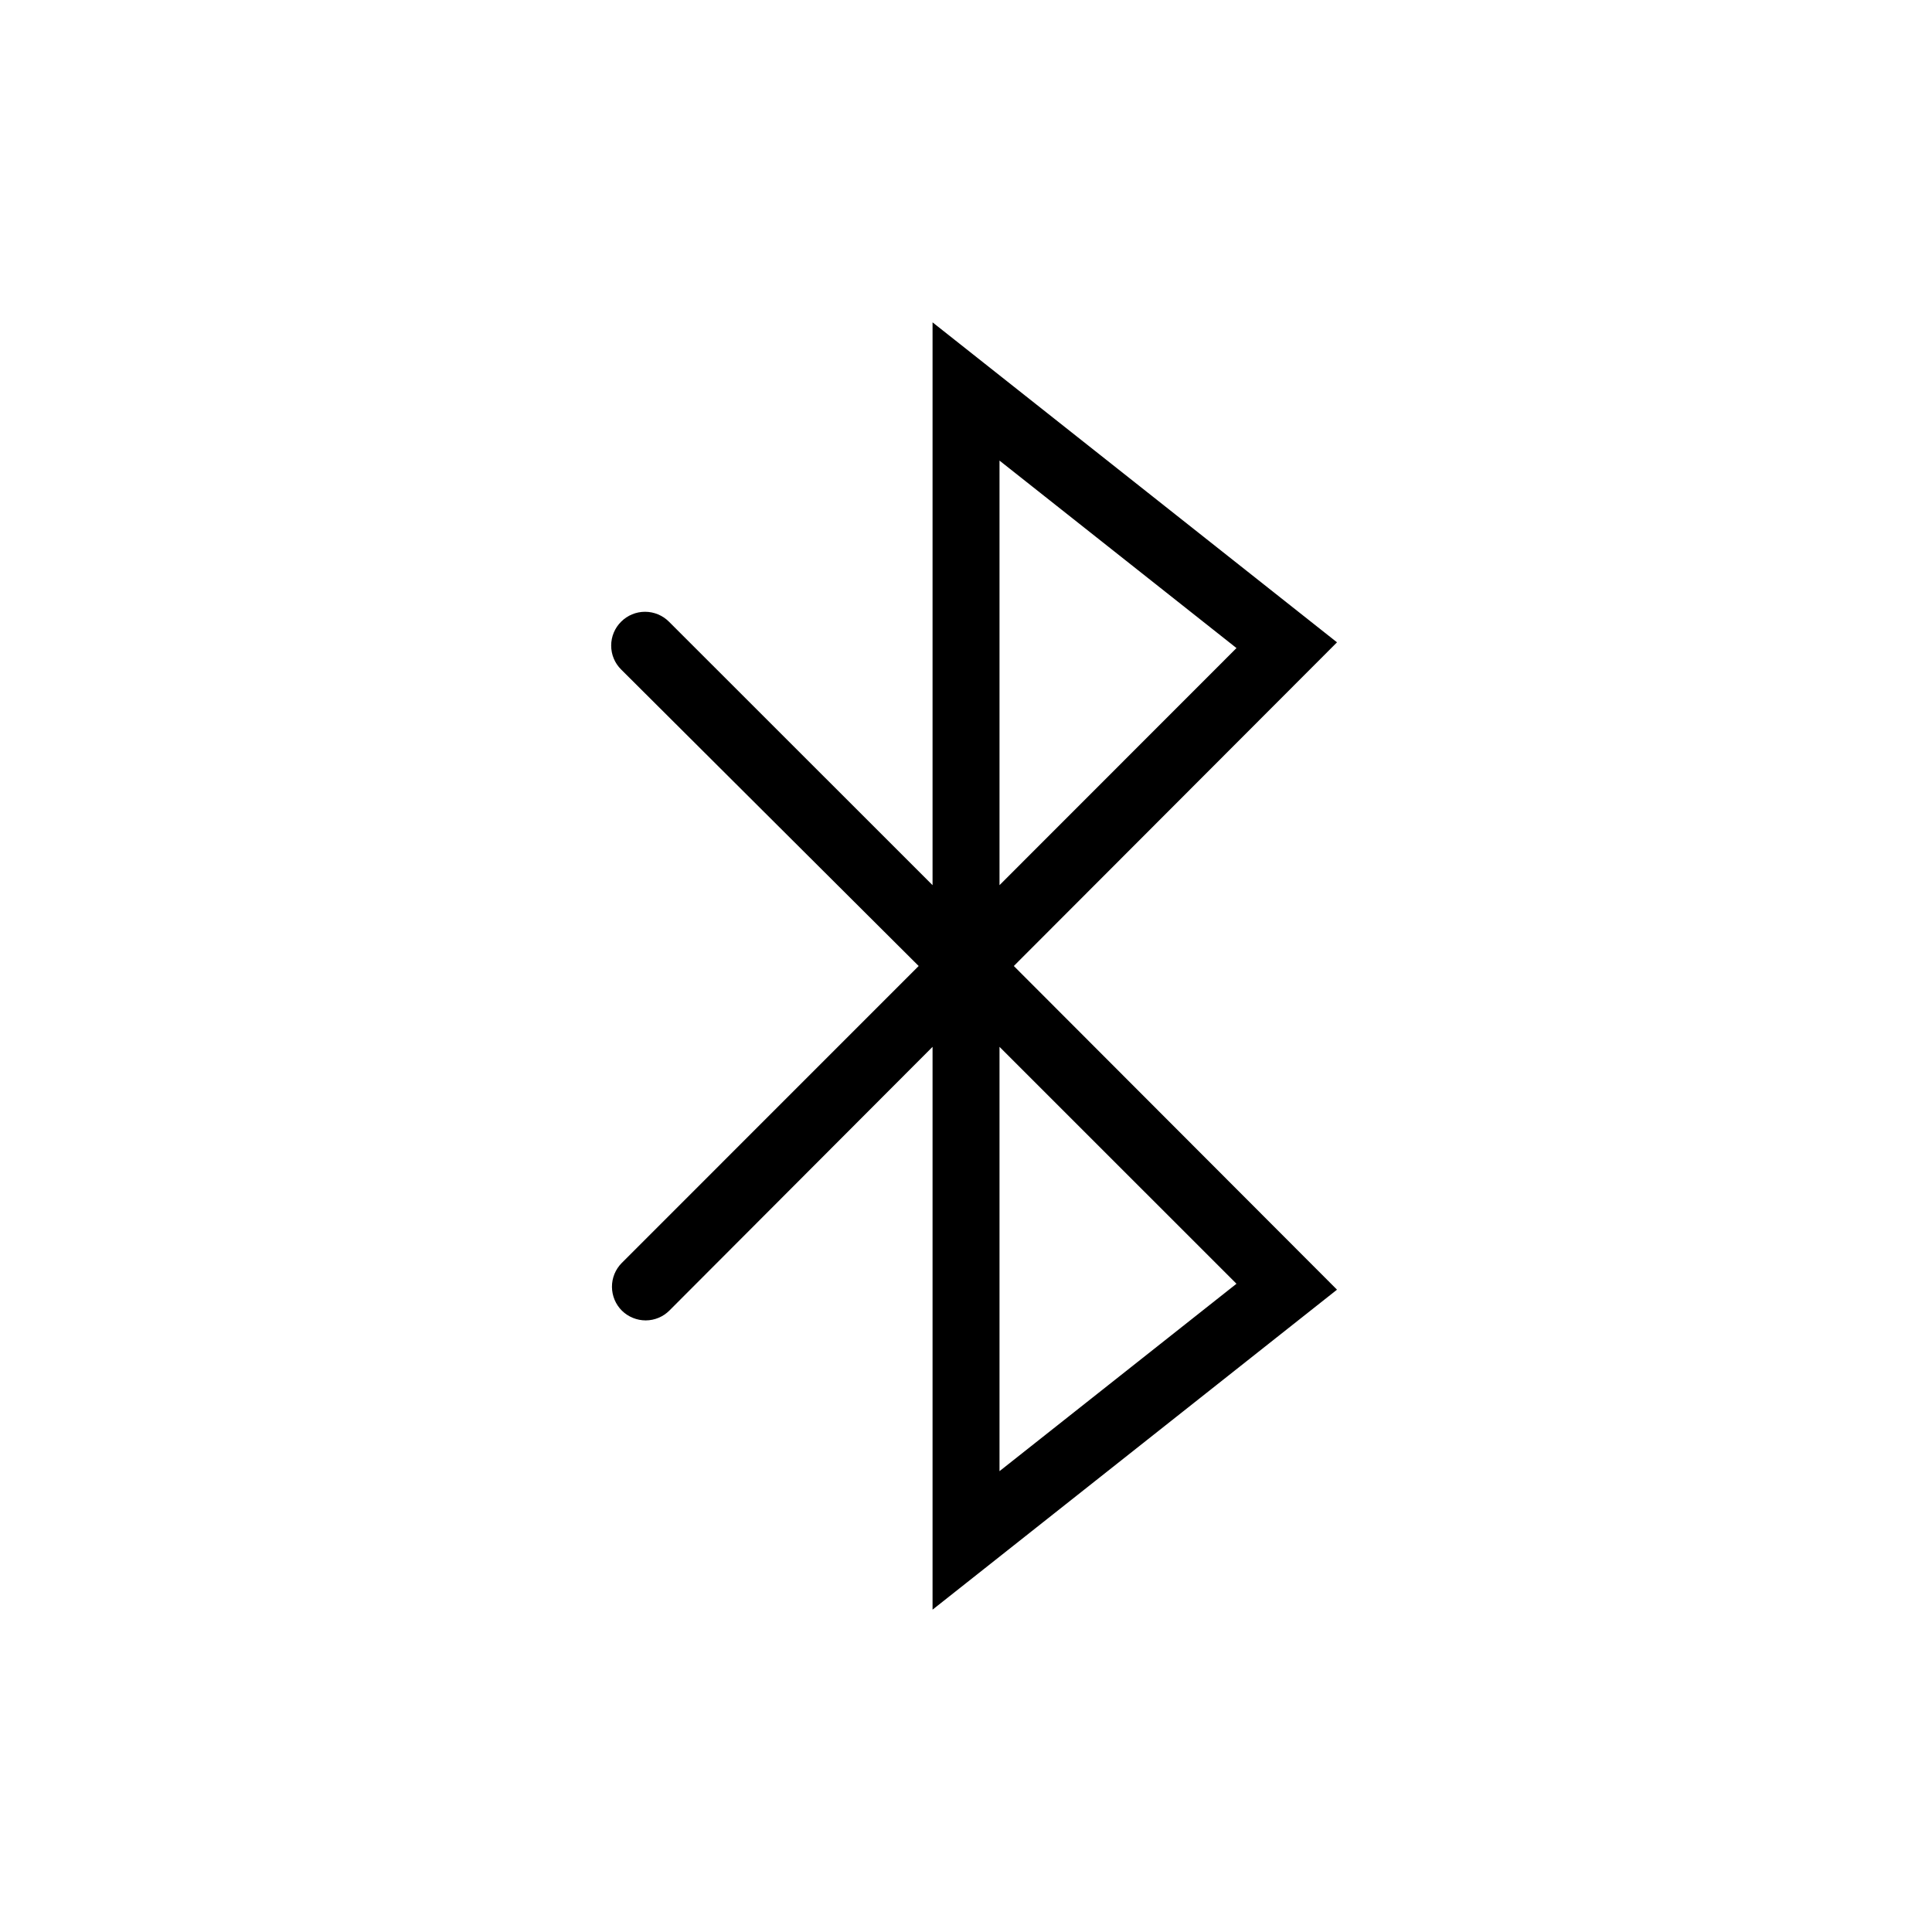 <svg width="32" height="32" viewBox="0 0 32 32" xmlns="http://www.w3.org/2000/svg">
<path d="M22.145 10.639L15.446 5.339V14.661L11.08 10.297C10.975 10.192 10.832 10.133 10.684 10.133C10.535 10.133 10.393 10.192 10.288 10.297C10.182 10.402 10.123 10.544 10.123 10.693C10.123 10.842 10.182 10.984 10.288 11.089L15.216 16L10.297 20.92C10.193 21.025 10.135 21.168 10.136 21.315C10.137 21.463 10.196 21.605 10.301 21.709C10.406 21.812 10.548 21.87 10.696 21.87C10.844 21.869 10.985 21.81 11.089 21.705L15.446 17.339V26.661L22.145 21.361L16.792 16L22.145 10.639ZM16.555 7.629L20.48 10.734L16.555 14.661V7.629ZM20.48 21.263L16.555 24.367V17.339L20.48 21.263Z"/>
</svg>
